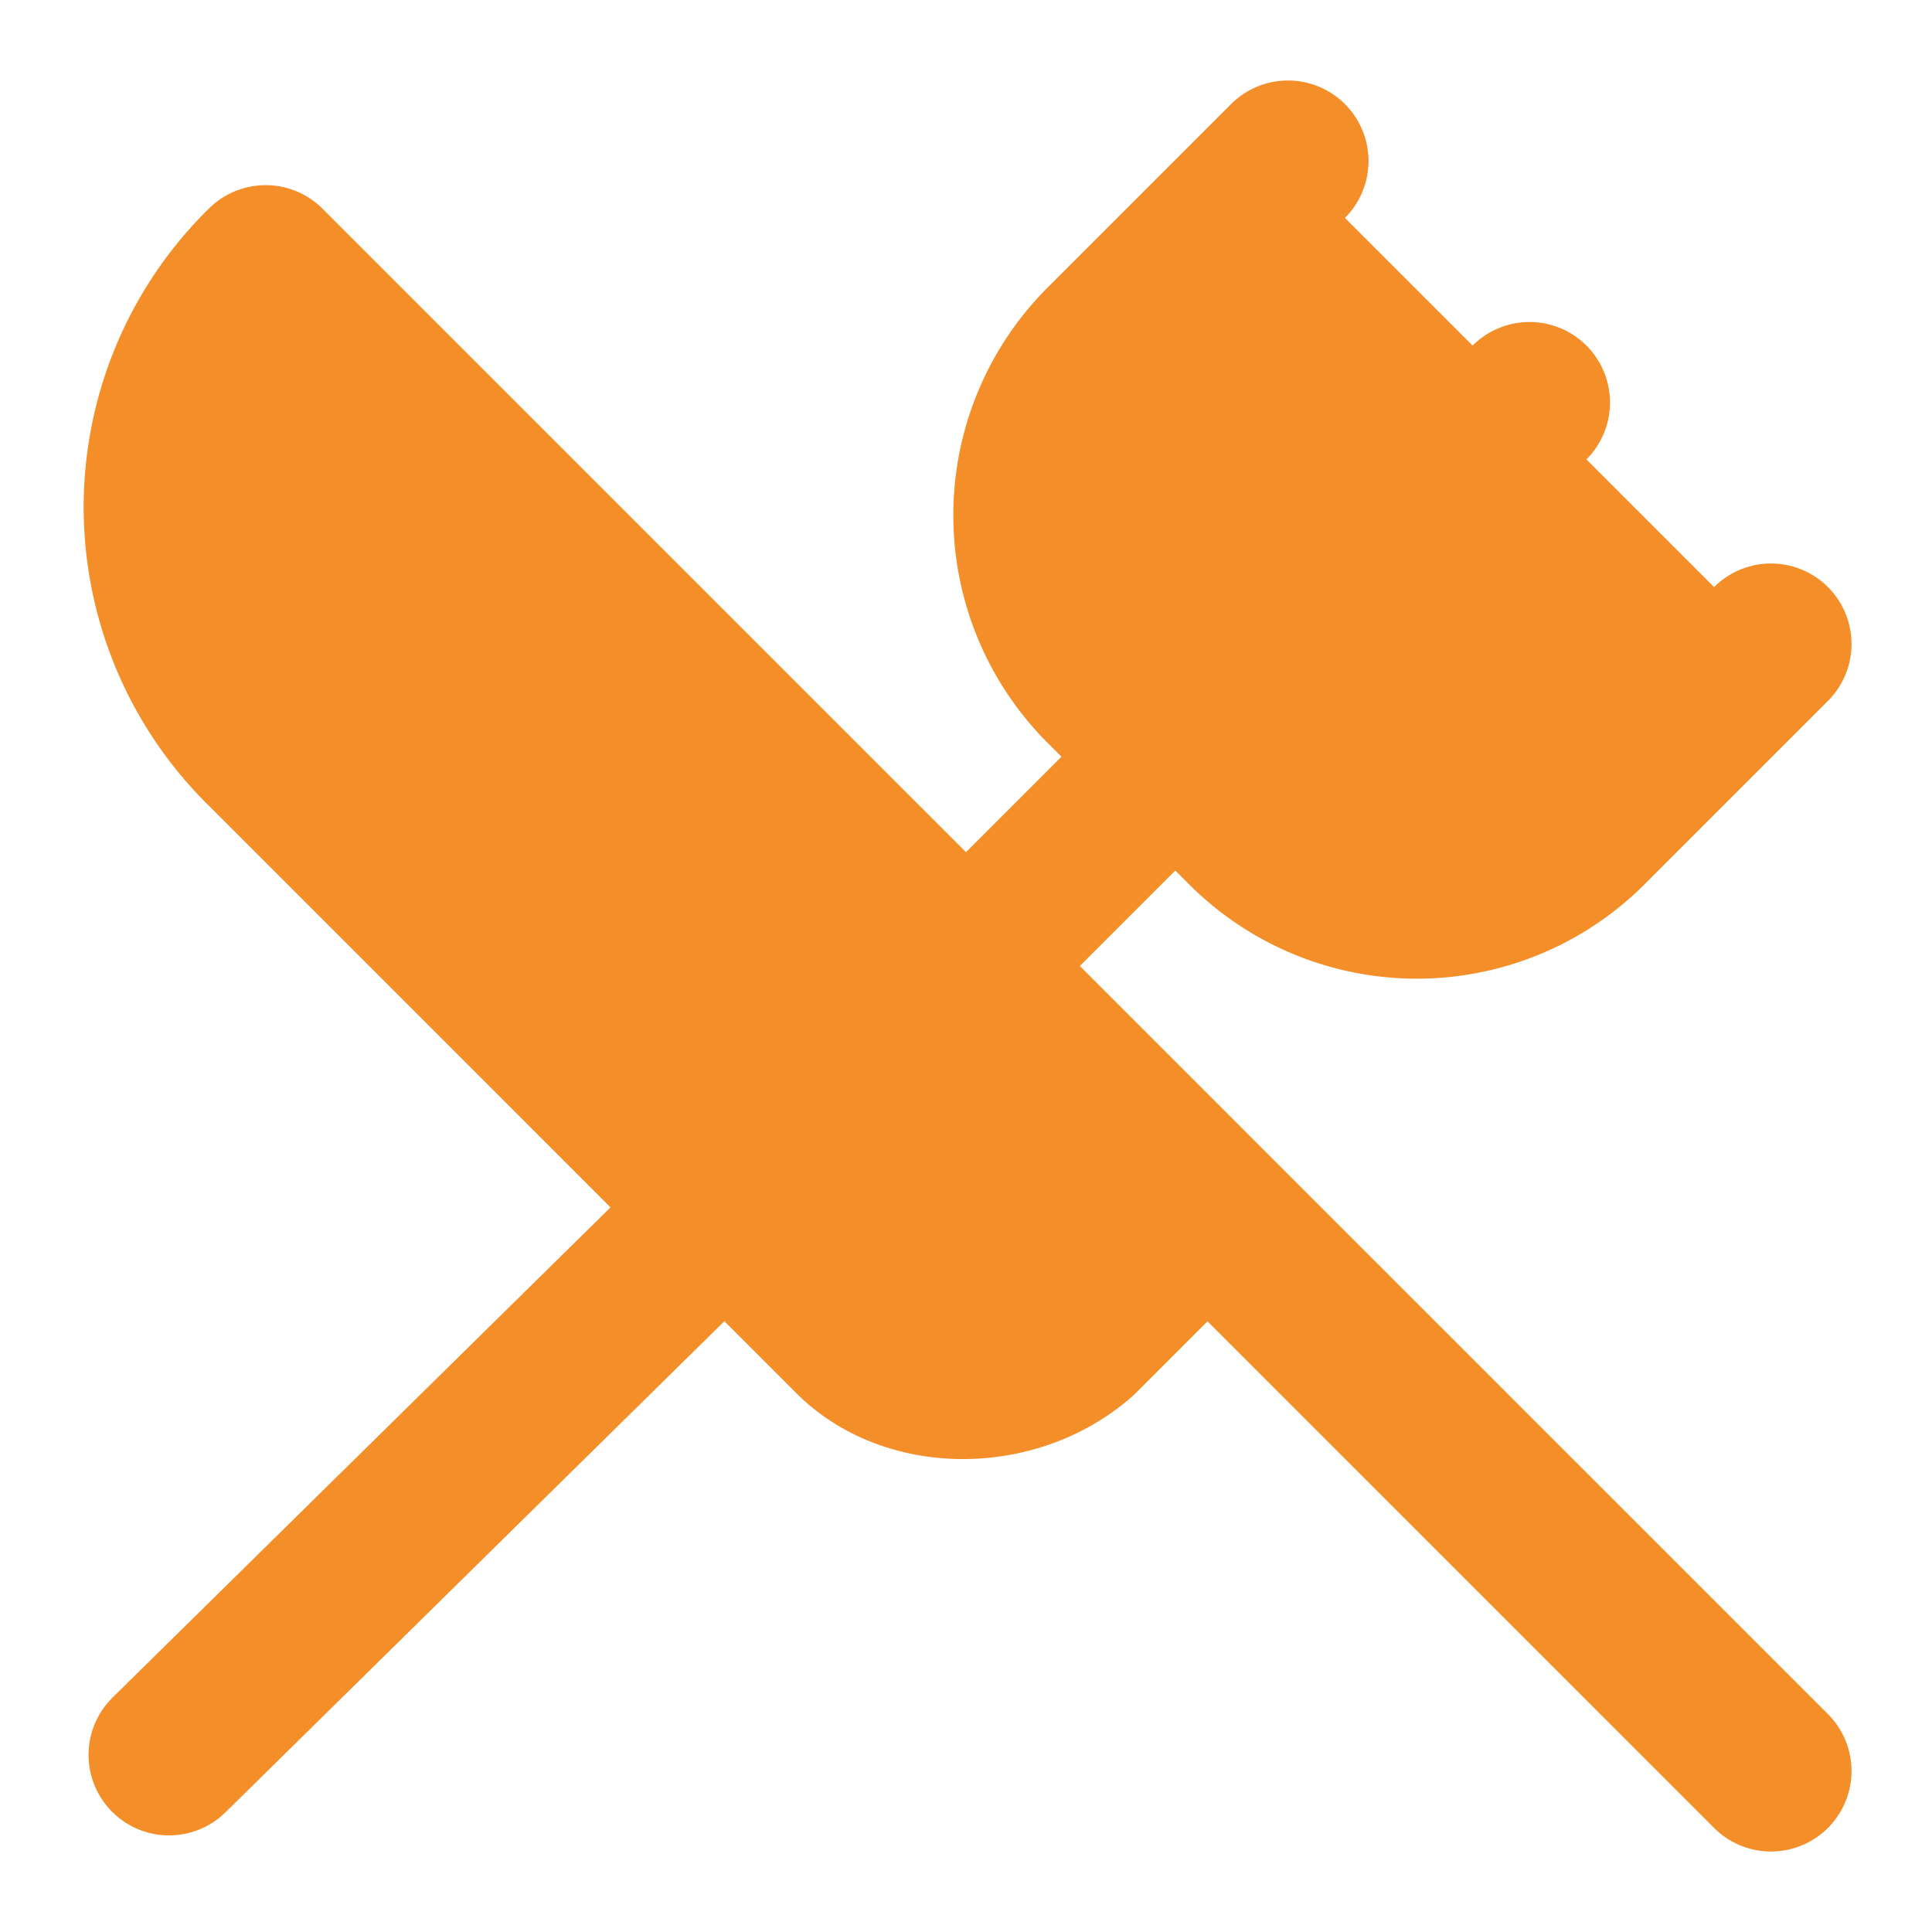 <svg xmlns="http://www.w3.org/2000/svg" width="24" height="24" viewBox="0 0 24 24" fill="#F48E28" stroke="#F48E28"
         stroke-width="2" stroke-linecap="round" stroke-linejoin="round" class="lucide lucide-utensils-crossed">
        <path d="m16 2-2.3 2.3a3 3 0 0 0 0 4.2l1.8 1.8a3 3 0 0 0 4.2 0L22 8" />
        <path d="M15 15 3.3 3.3a4.2 4.2 0 0 0 0 6l7.3 7.3c.7.7 2 .7 2.8 0L15 15Zm0 0 7 7" />
        <path d="m2.1 21.8 6.4-6.3" />
        <path d="m19 5-7 7" />
    </svg>